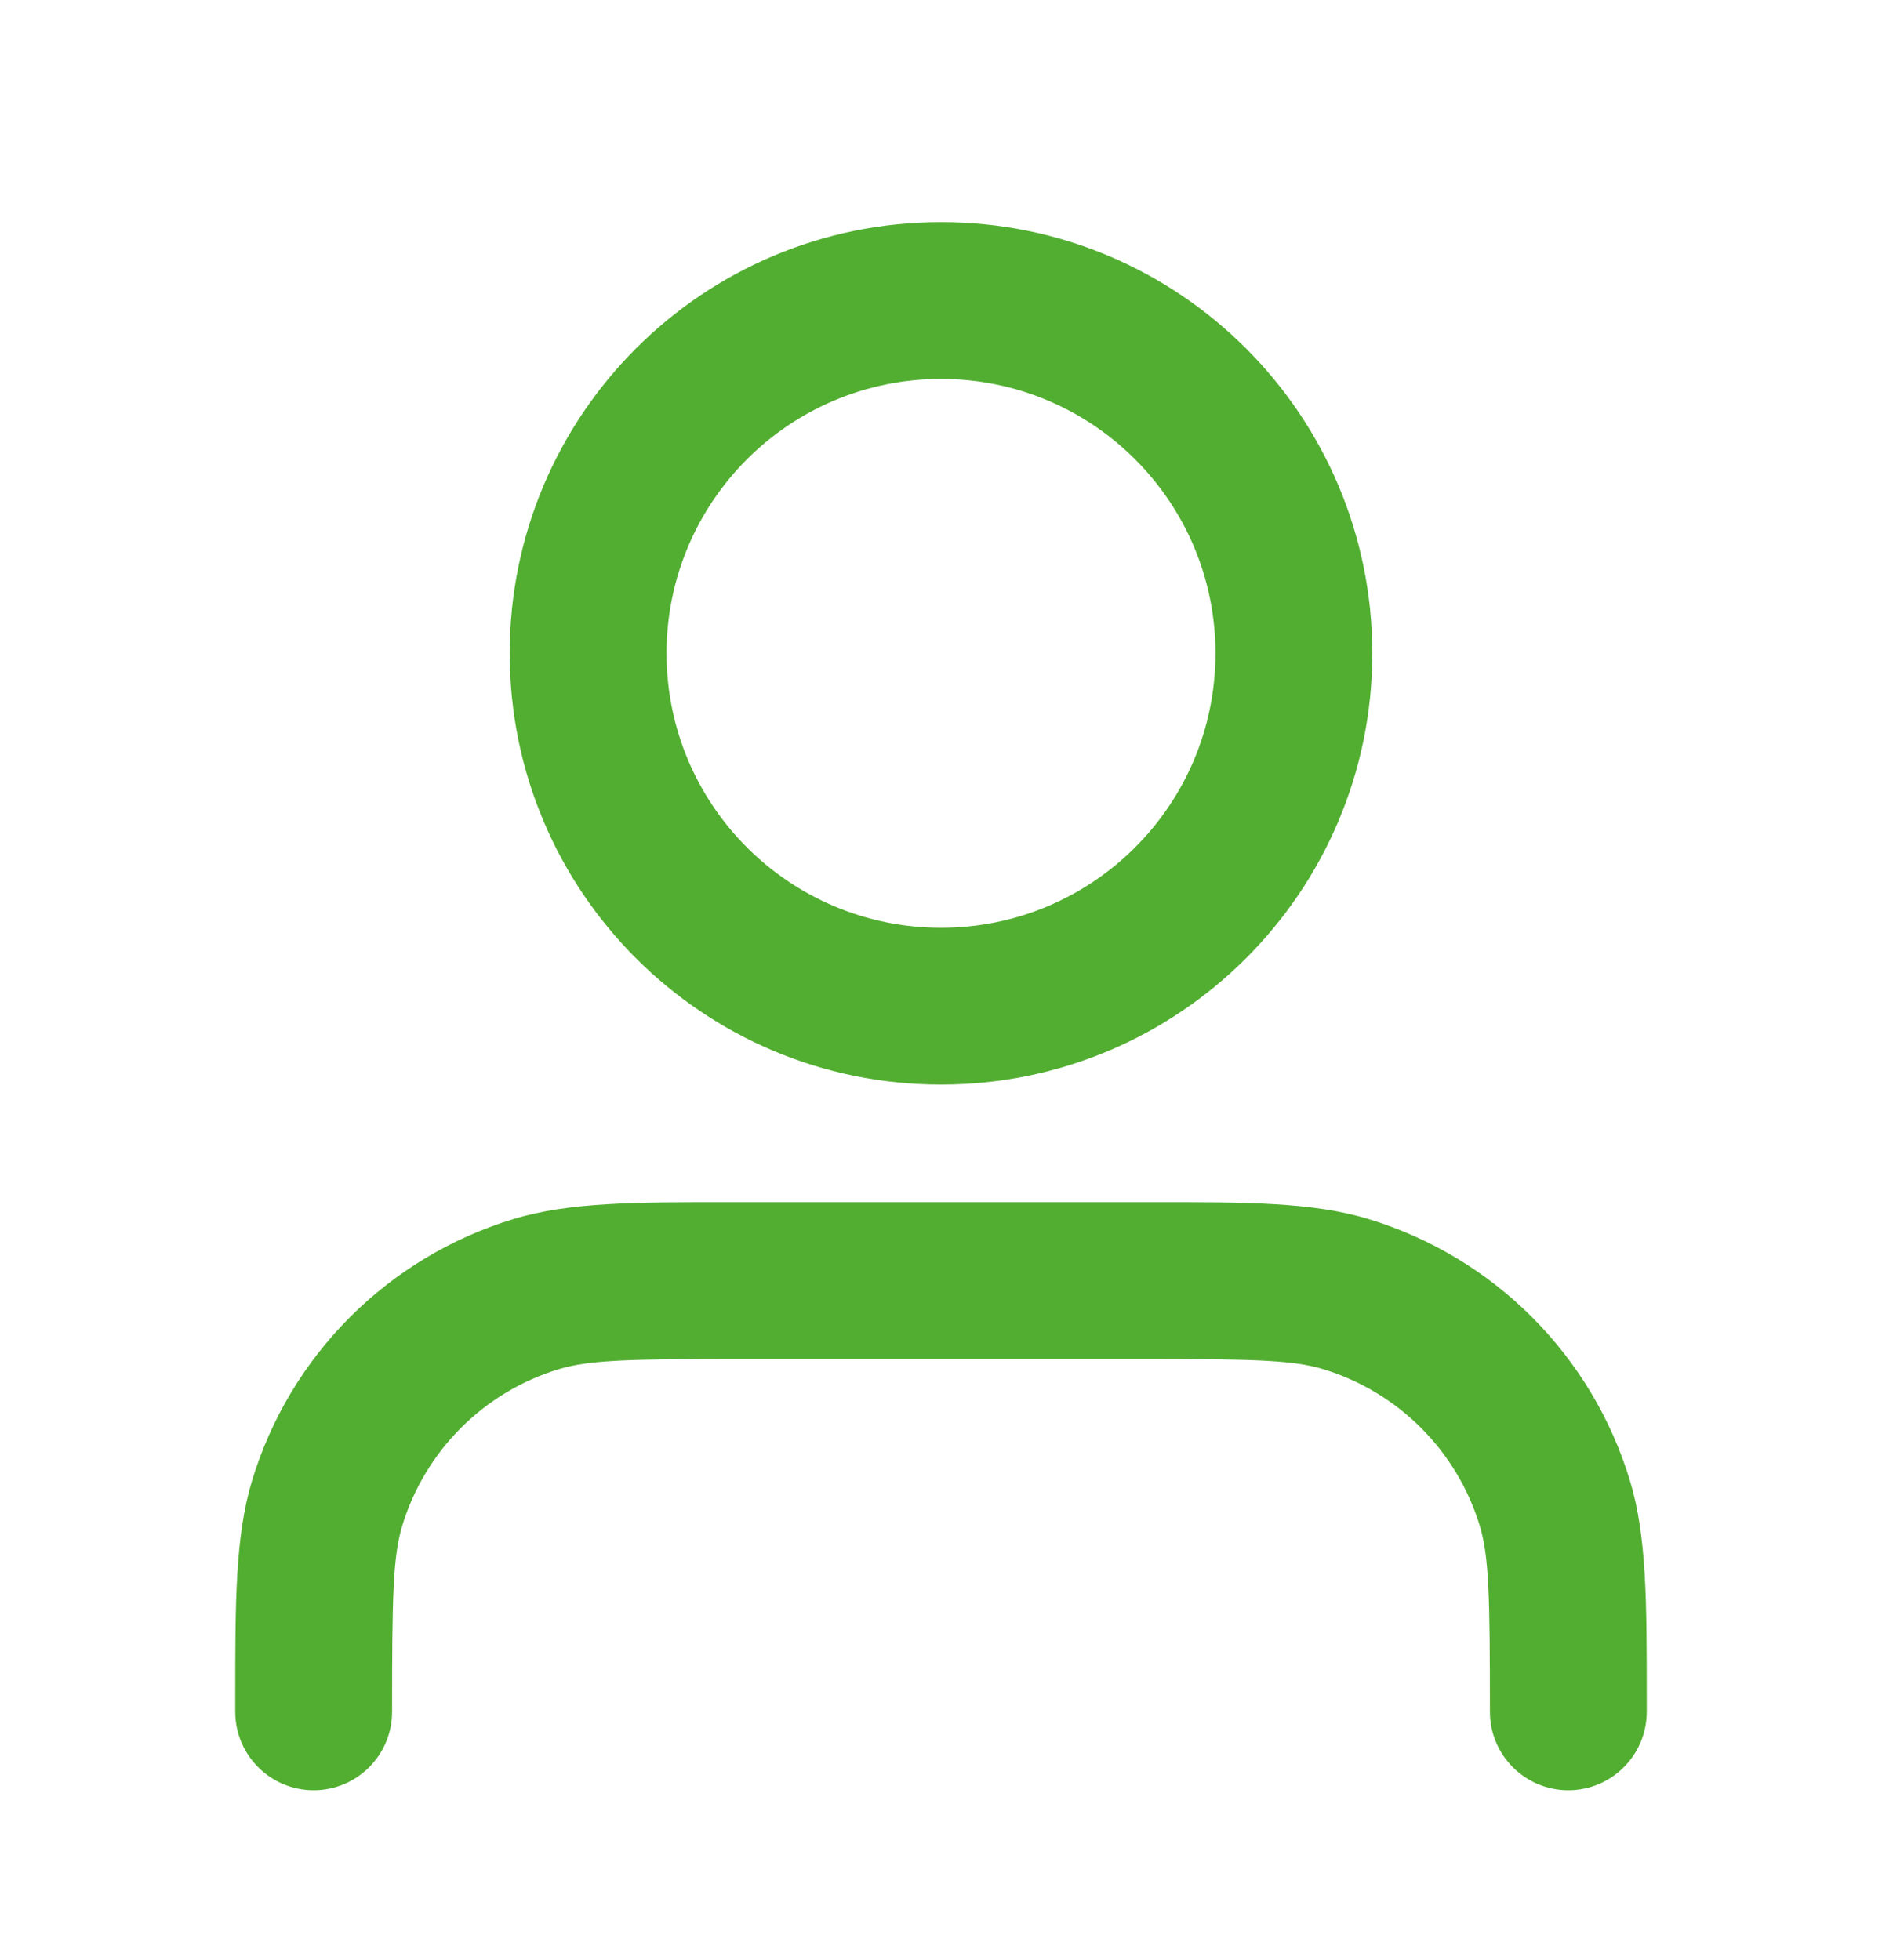 <svg width="24" height="25" viewBox="0 0 24 25" fill="none" xmlns="http://www.w3.org/2000/svg">
<path fill-rule="evenodd" clip-rule="evenodd" d="M12 4.833C10.067 4.833 8.5 6.4 8.5 8.333C8.5 10.266 10.067 11.833 12 11.833C13.933 11.833 15.5 10.266 15.5 8.333C15.5 6.4 13.933 4.833 12 4.833ZM6.5 8.333C6.5 5.295 8.962 2.833 12 2.833C15.038 2.833 17.5 5.295 17.5 8.333C17.5 11.371 15.038 13.833 12 13.833C8.962 13.833 6.5 11.371 6.5 8.333ZM9.326 15.333C9.383 15.333 9.441 15.333 9.5 15.333H14.5C14.559 15.333 14.617 15.333 14.674 15.333C15.901 15.332 16.739 15.332 17.451 15.548C19.049 16.033 20.3 17.284 20.785 18.882C21.001 19.594 21 20.432 21 21.659C21 21.716 21 21.774 21 21.833C21 22.385 20.552 22.833 20 22.833C19.448 22.833 19 22.385 19 21.833C19 20.365 18.989 19.852 18.871 19.462C18.58 18.503 17.83 17.753 16.871 17.462C16.481 17.344 15.968 17.333 14.5 17.333H9.5C8.032 17.333 7.519 17.344 7.129 17.462C6.17 17.753 5.42 18.503 5.129 19.462C5.011 19.852 5 20.365 5 21.833C5 22.385 4.552 22.833 4 22.833C3.448 22.833 3 22.385 3 21.833C3 21.774 3 21.716 3 21.659C3 20.432 2.999 19.594 3.215 18.882C3.7 17.284 4.951 16.033 6.549 15.548C7.261 15.332 8.099 15.332 9.326 15.333Z" fill="#52AE30"/>
</svg>
